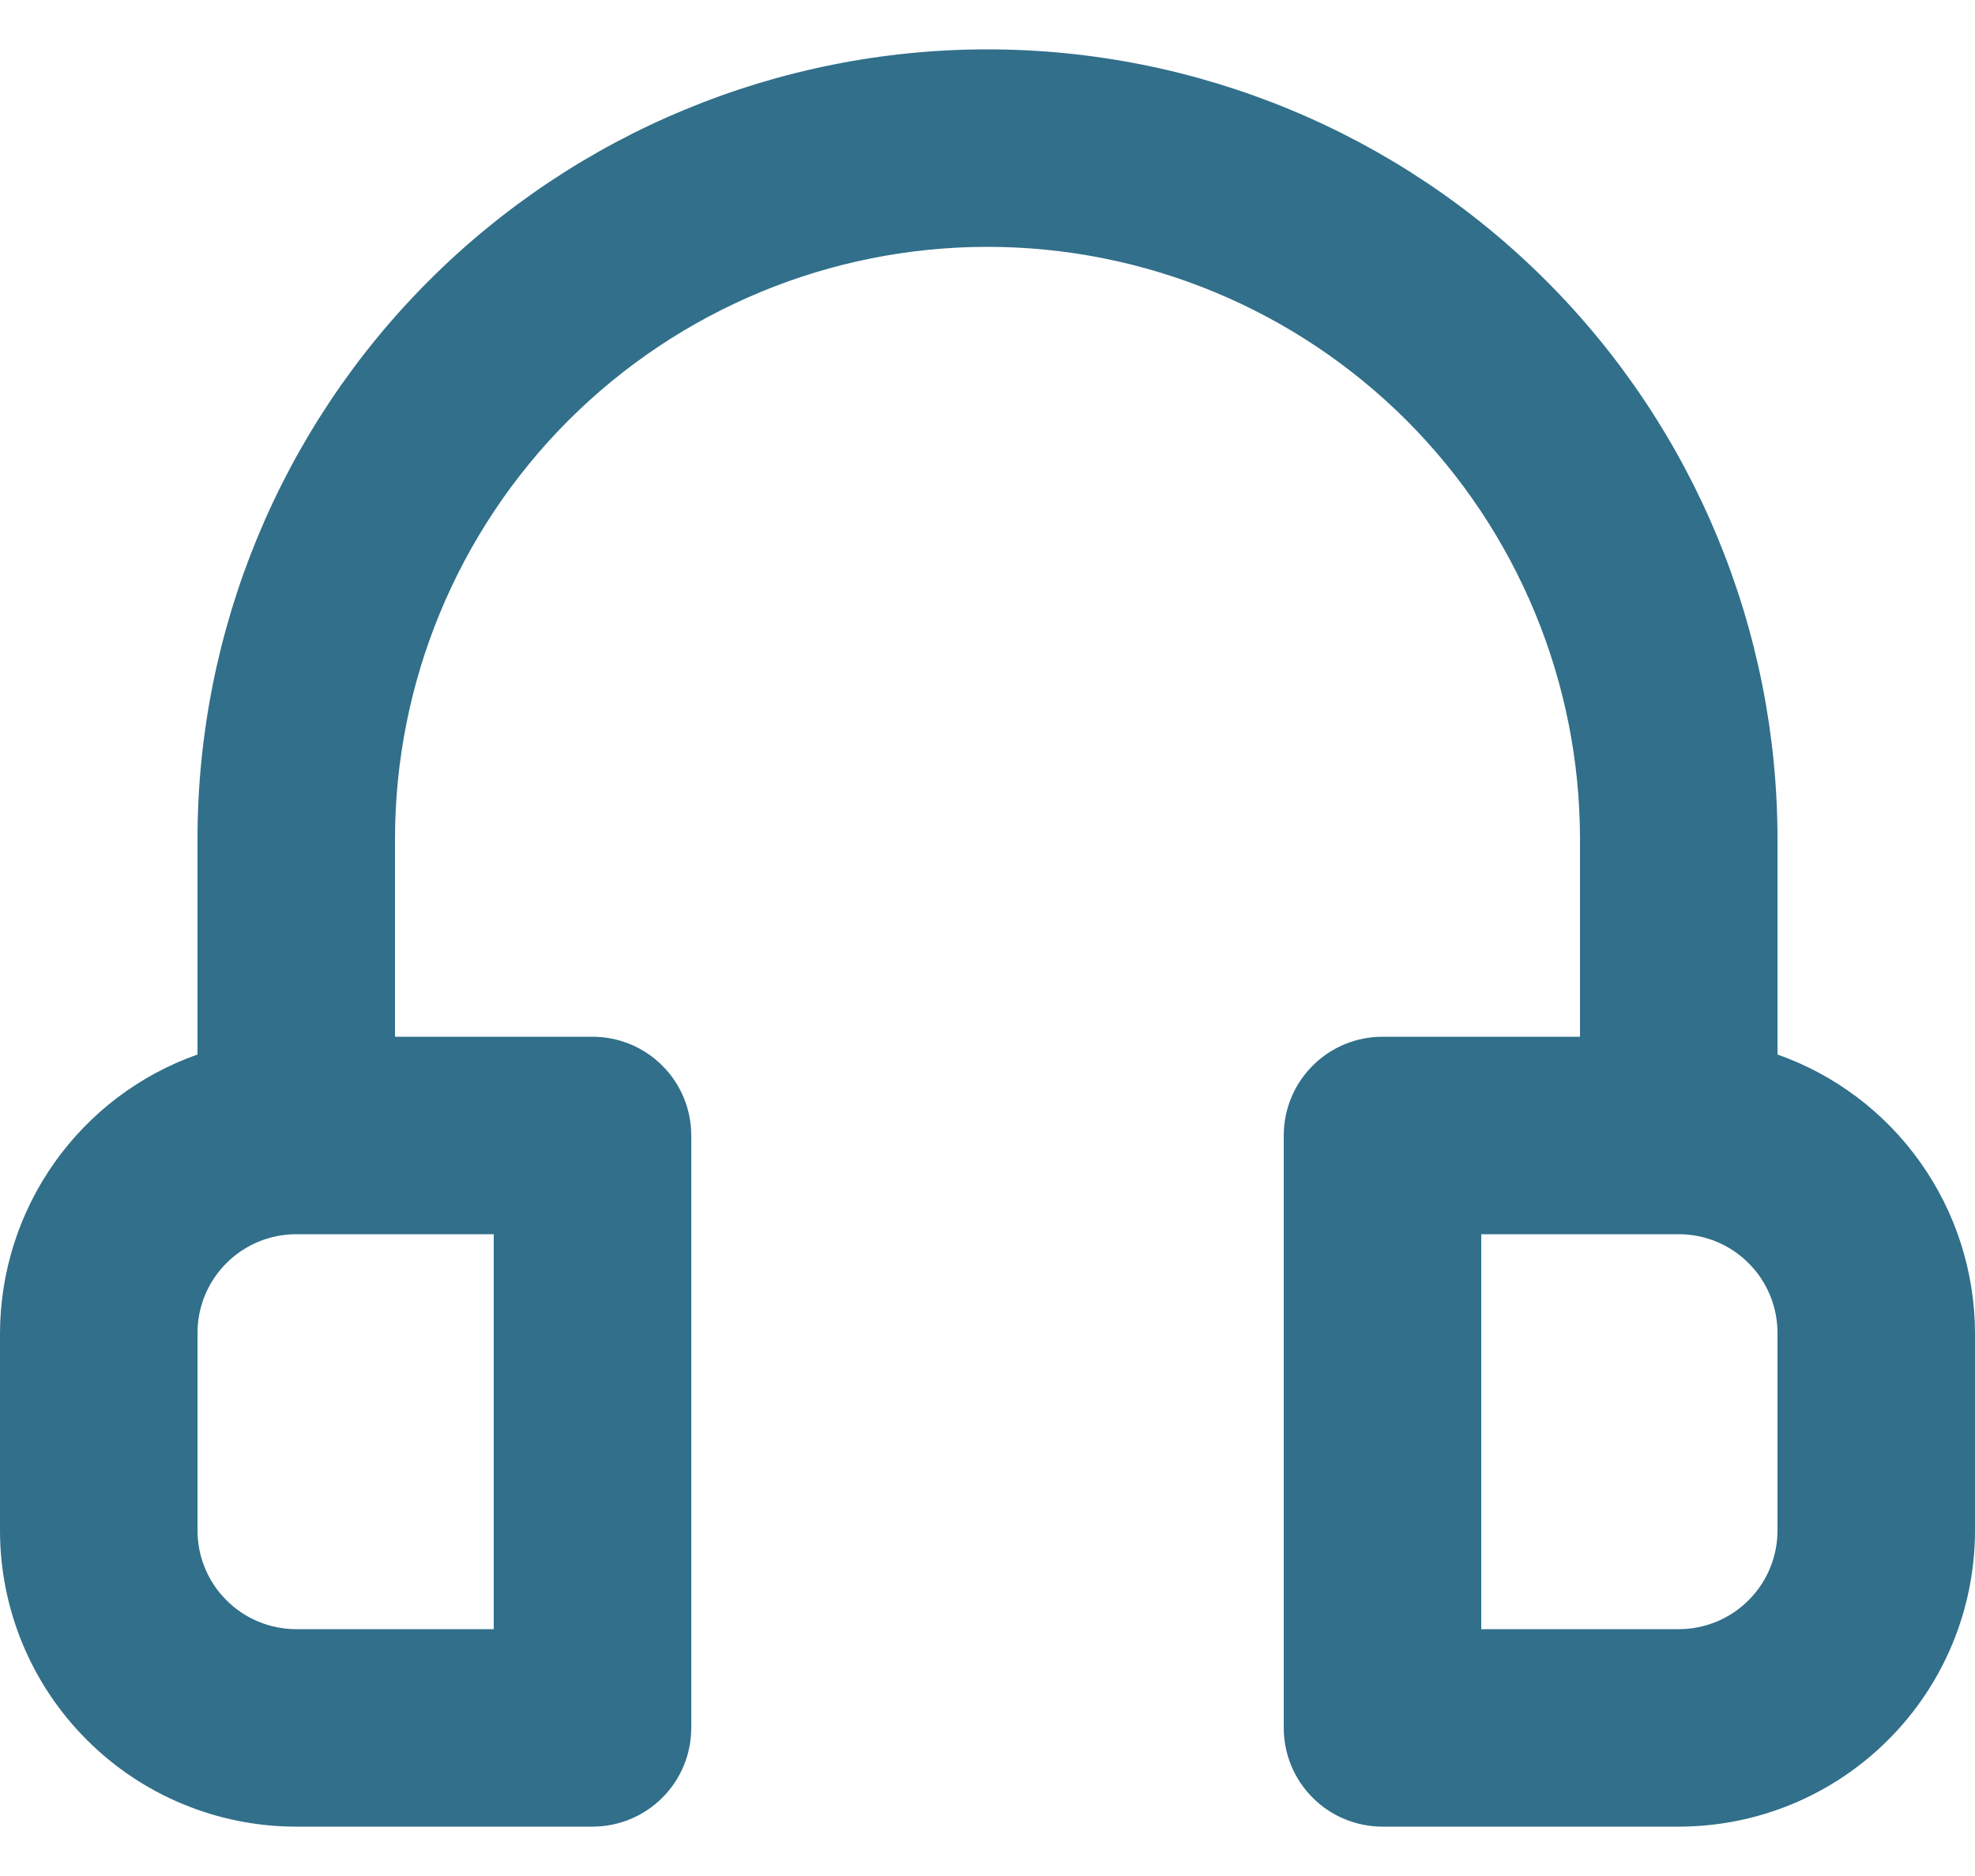 <svg width="20" height="19" viewBox="0 0 20 19" fill="none" xmlns="http://www.w3.org/2000/svg">
<path d="M18 10.68V8.5C18 6.378 17.157 4.343 15.657 2.843C14.157 1.343 12.122 0.5 10 0.5C7.878 0.5 5.843 1.343 4.343 2.843C2.843 4.343 2 6.378 2 8.5V10.68C1.416 10.886 0.911 11.268 0.553 11.773C0.195 12.278 0.002 12.881 0 13.5V15.5C0 16.296 0.316 17.059 0.879 17.621C1.441 18.184 2.204 18.5 3 18.5H6C6.265 18.5 6.52 18.395 6.707 18.207C6.895 18.02 7 17.765 7 17.5V11.5C7 11.235 6.895 10.98 6.707 10.793C6.52 10.605 6.265 10.5 6 10.5H4V8.5C4 6.909 4.632 5.383 5.757 4.257C6.883 3.132 8.409 2.5 10 2.5C11.591 2.5 13.117 3.132 14.243 4.257C15.368 5.383 16 6.909 16 8.5V10.5H14C13.735 10.5 13.48 10.605 13.293 10.793C13.105 10.98 13 11.235 13 11.5V17.5C13 17.765 13.105 18.02 13.293 18.207C13.48 18.395 13.735 18.5 14 18.5H17C17.796 18.5 18.559 18.184 19.121 17.621C19.684 17.059 20 16.296 20 15.5V13.5C19.998 12.881 19.805 12.278 19.447 11.773C19.089 11.268 18.584 10.886 18 10.68ZM5 12.5V16.5H3C2.735 16.5 2.48 16.395 2.293 16.207C2.105 16.02 2 15.765 2 15.5V13.5C2 13.235 2.105 12.98 2.293 12.793C2.48 12.605 2.735 12.5 3 12.5H5ZM18 15.5C18 15.765 17.895 16.02 17.707 16.207C17.52 16.395 17.265 16.5 17 16.5H15V12.5H17C17.265 12.5 17.52 12.605 17.707 12.793C17.895 12.98 18 13.235 18 13.5V15.5Z" fill="#316F8A"/>
</svg>
